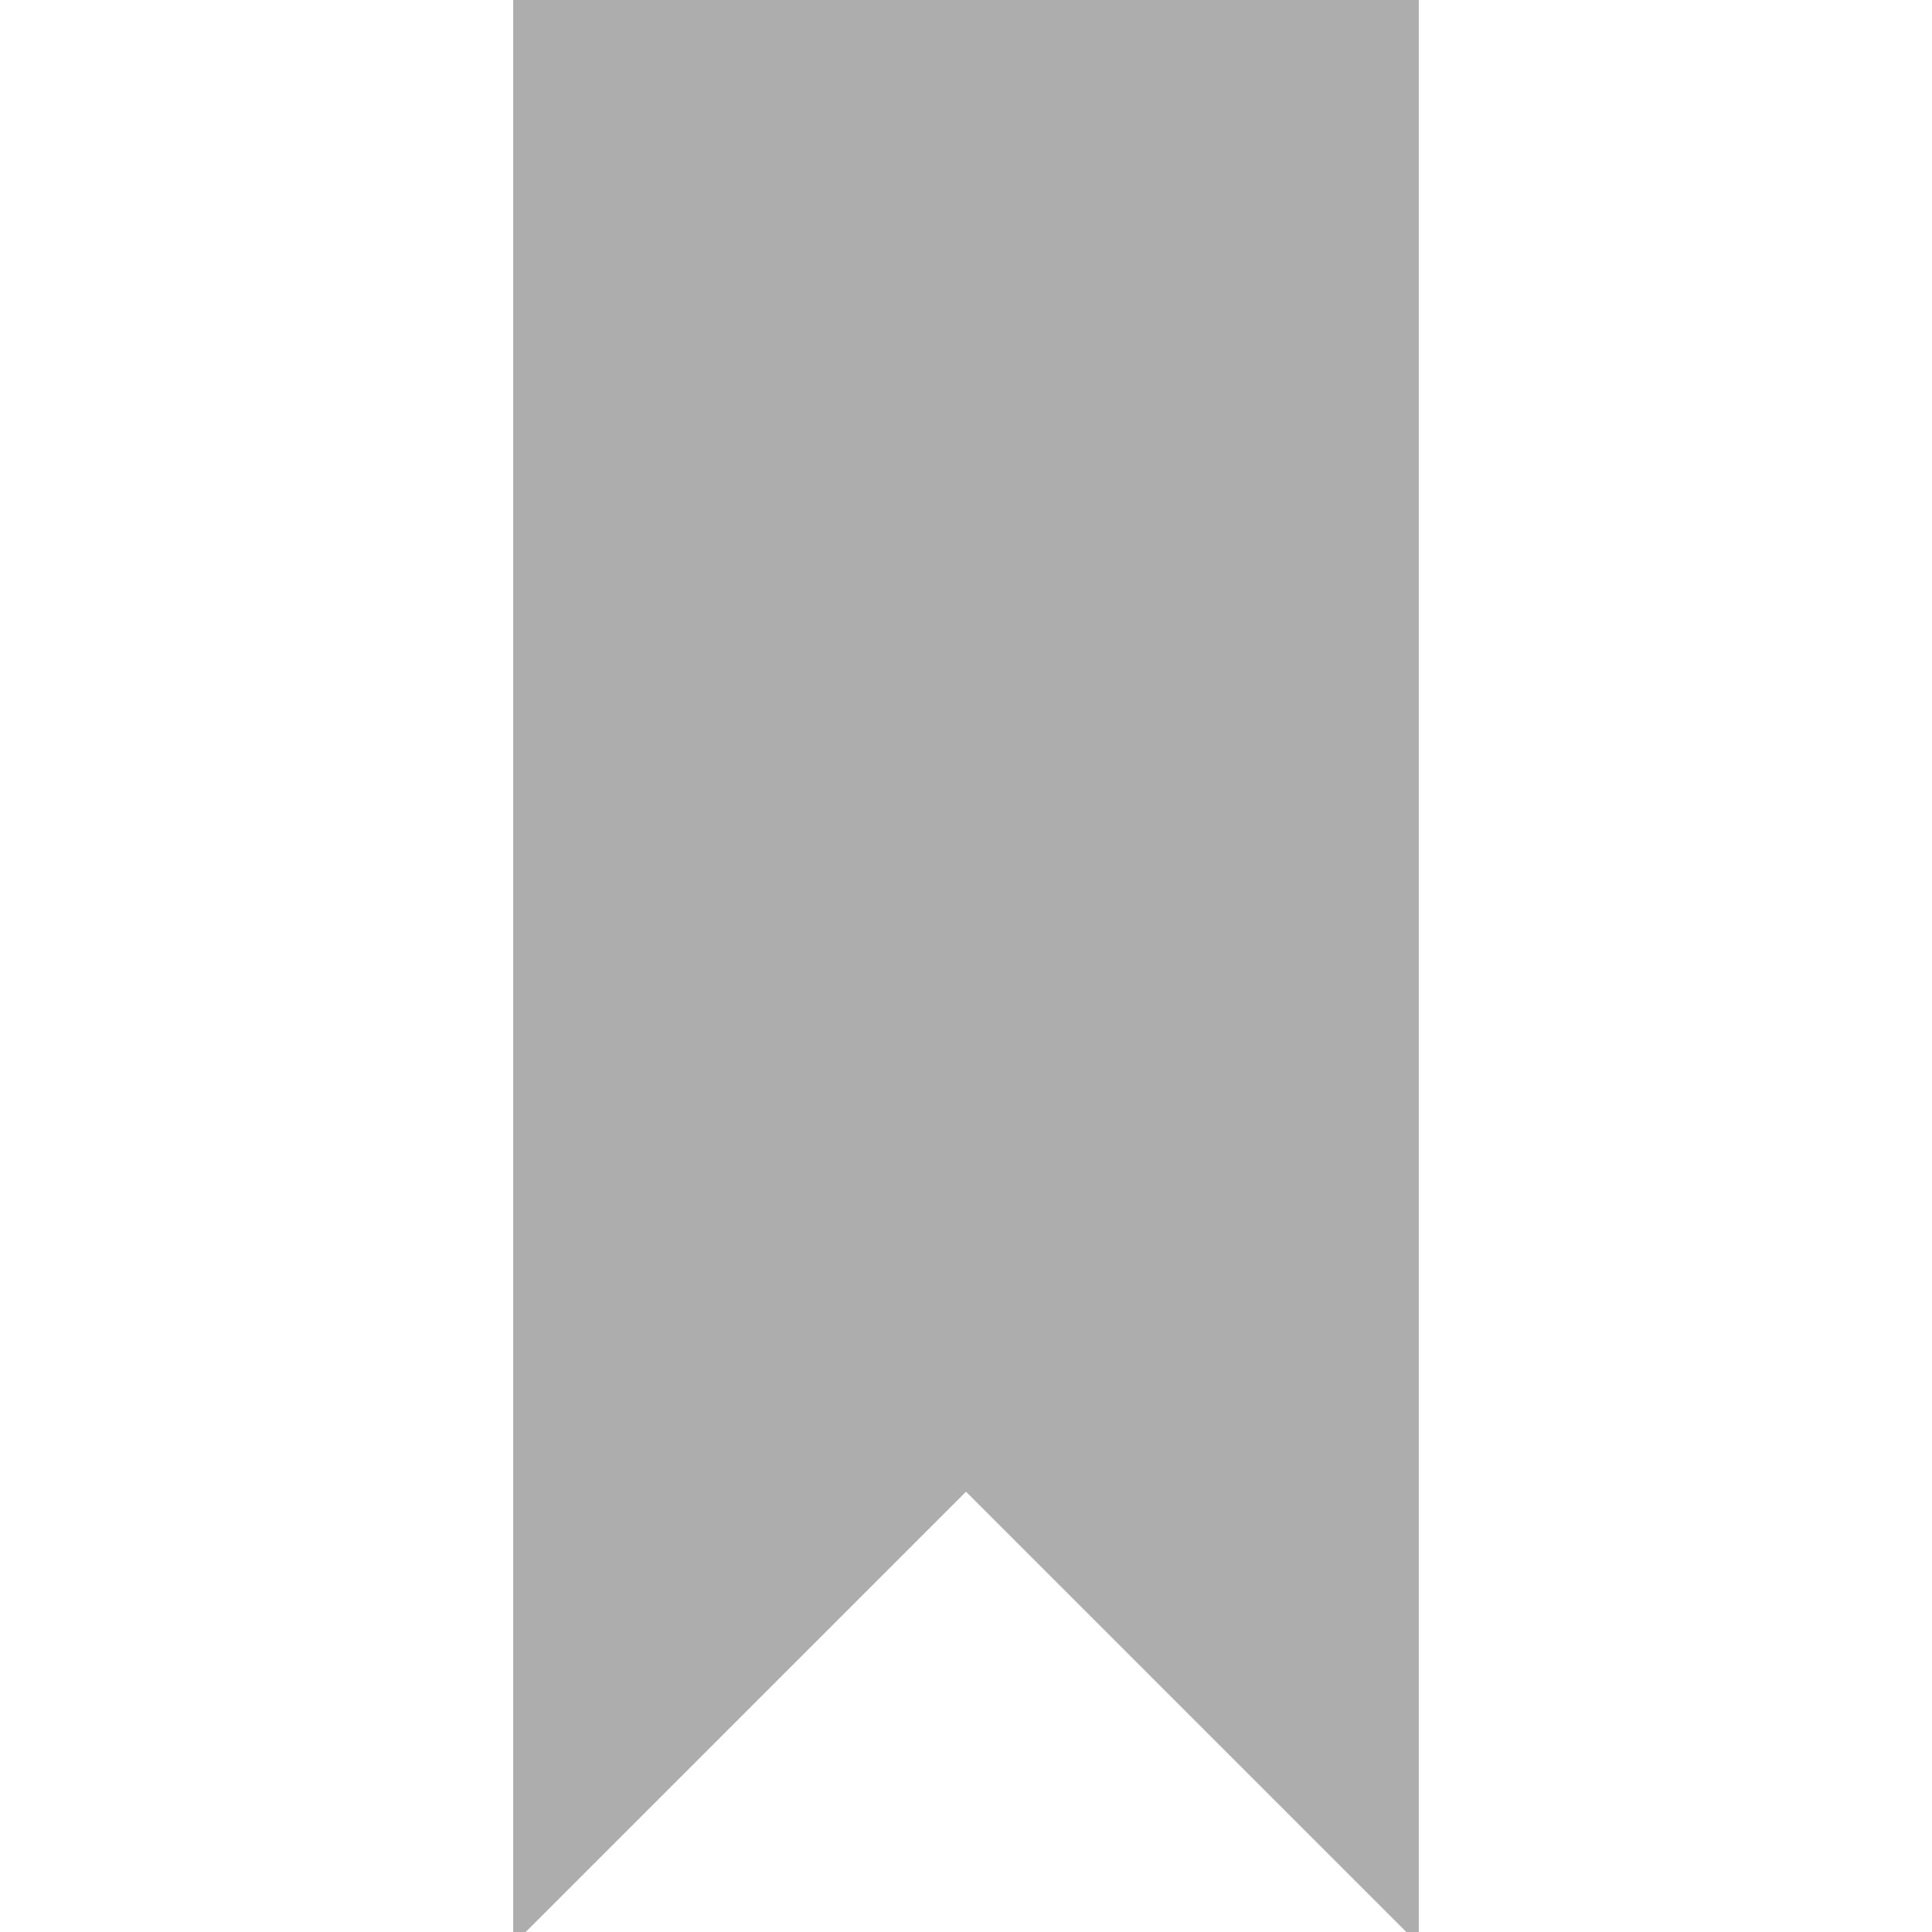 <?xml version="1.0" encoding="UTF-8" standalone="no"?>
<!-- Generator: Adobe Illustrator 16.0.0, SVG Export Plug-In . SVG Version: 6.00 Build 0)  -->

<svg
   xmlns:dc="http://purl.org/dc/elements/1.1/"
   xmlns:cc="http://creativecommons.org/ns#"
   xmlns:rdf="http://www.w3.org/1999/02/22-rdf-syntax-ns#"
   xmlns:svg="http://www.w3.org/2000/svg"
   xmlns="http://www.w3.org/2000/svg"
   xmlns:sodipodi="http://sodipodi.sourceforge.net/DTD/sodipodi-0.dtd"
   xmlns:inkscape="http://www.inkscape.org/namespaces/inkscape"
   version="1.1"
   id="Layer_1"
   x="0px"
   y="0px"
   width="64px"
   height="64px"
   viewBox="0 0 64 64"
   enable-background="new 0 0 64 64"
   xml:space="preserve"
   sodipodi:docname="sticky_normal_active.svg"
   inkscape:version="0.92.4 (unknown)"><defs
   id="defs4804" /><sodipodi:namedview
   pagecolor="#ffffff"
   bordercolor="#666666"
   borderopacity="1"
   objecttolerance="10"
   gridtolerance="10"
   guidetolerance="10"
   inkscape:pageopacity="0"
   inkscape:pageshadow="2"
   inkscape:window-width="1342"
   inkscape:window-height="704"
   id="namedview4802"
   showgrid="false"
   inkscape:zoom="5.2149125"
   inkscape:cx="-0.025934633"
   inkscape:cy="37.156319"
   inkscape:window-x="10"
   inkscape:window-y="30"
   inkscape:window-maximized="0"
   inkscape:current-layer="Layer_1" />
<polygon
   fill="none"
   stroke="#adadad"
   stroke-width="2"
   stroke-miterlimit="10"
   points="18,1 46,1 46,62 32,48 18,62 "
   id="polygon4799"
   style="fill:#adadad;fill-opacity:1" />
</svg>